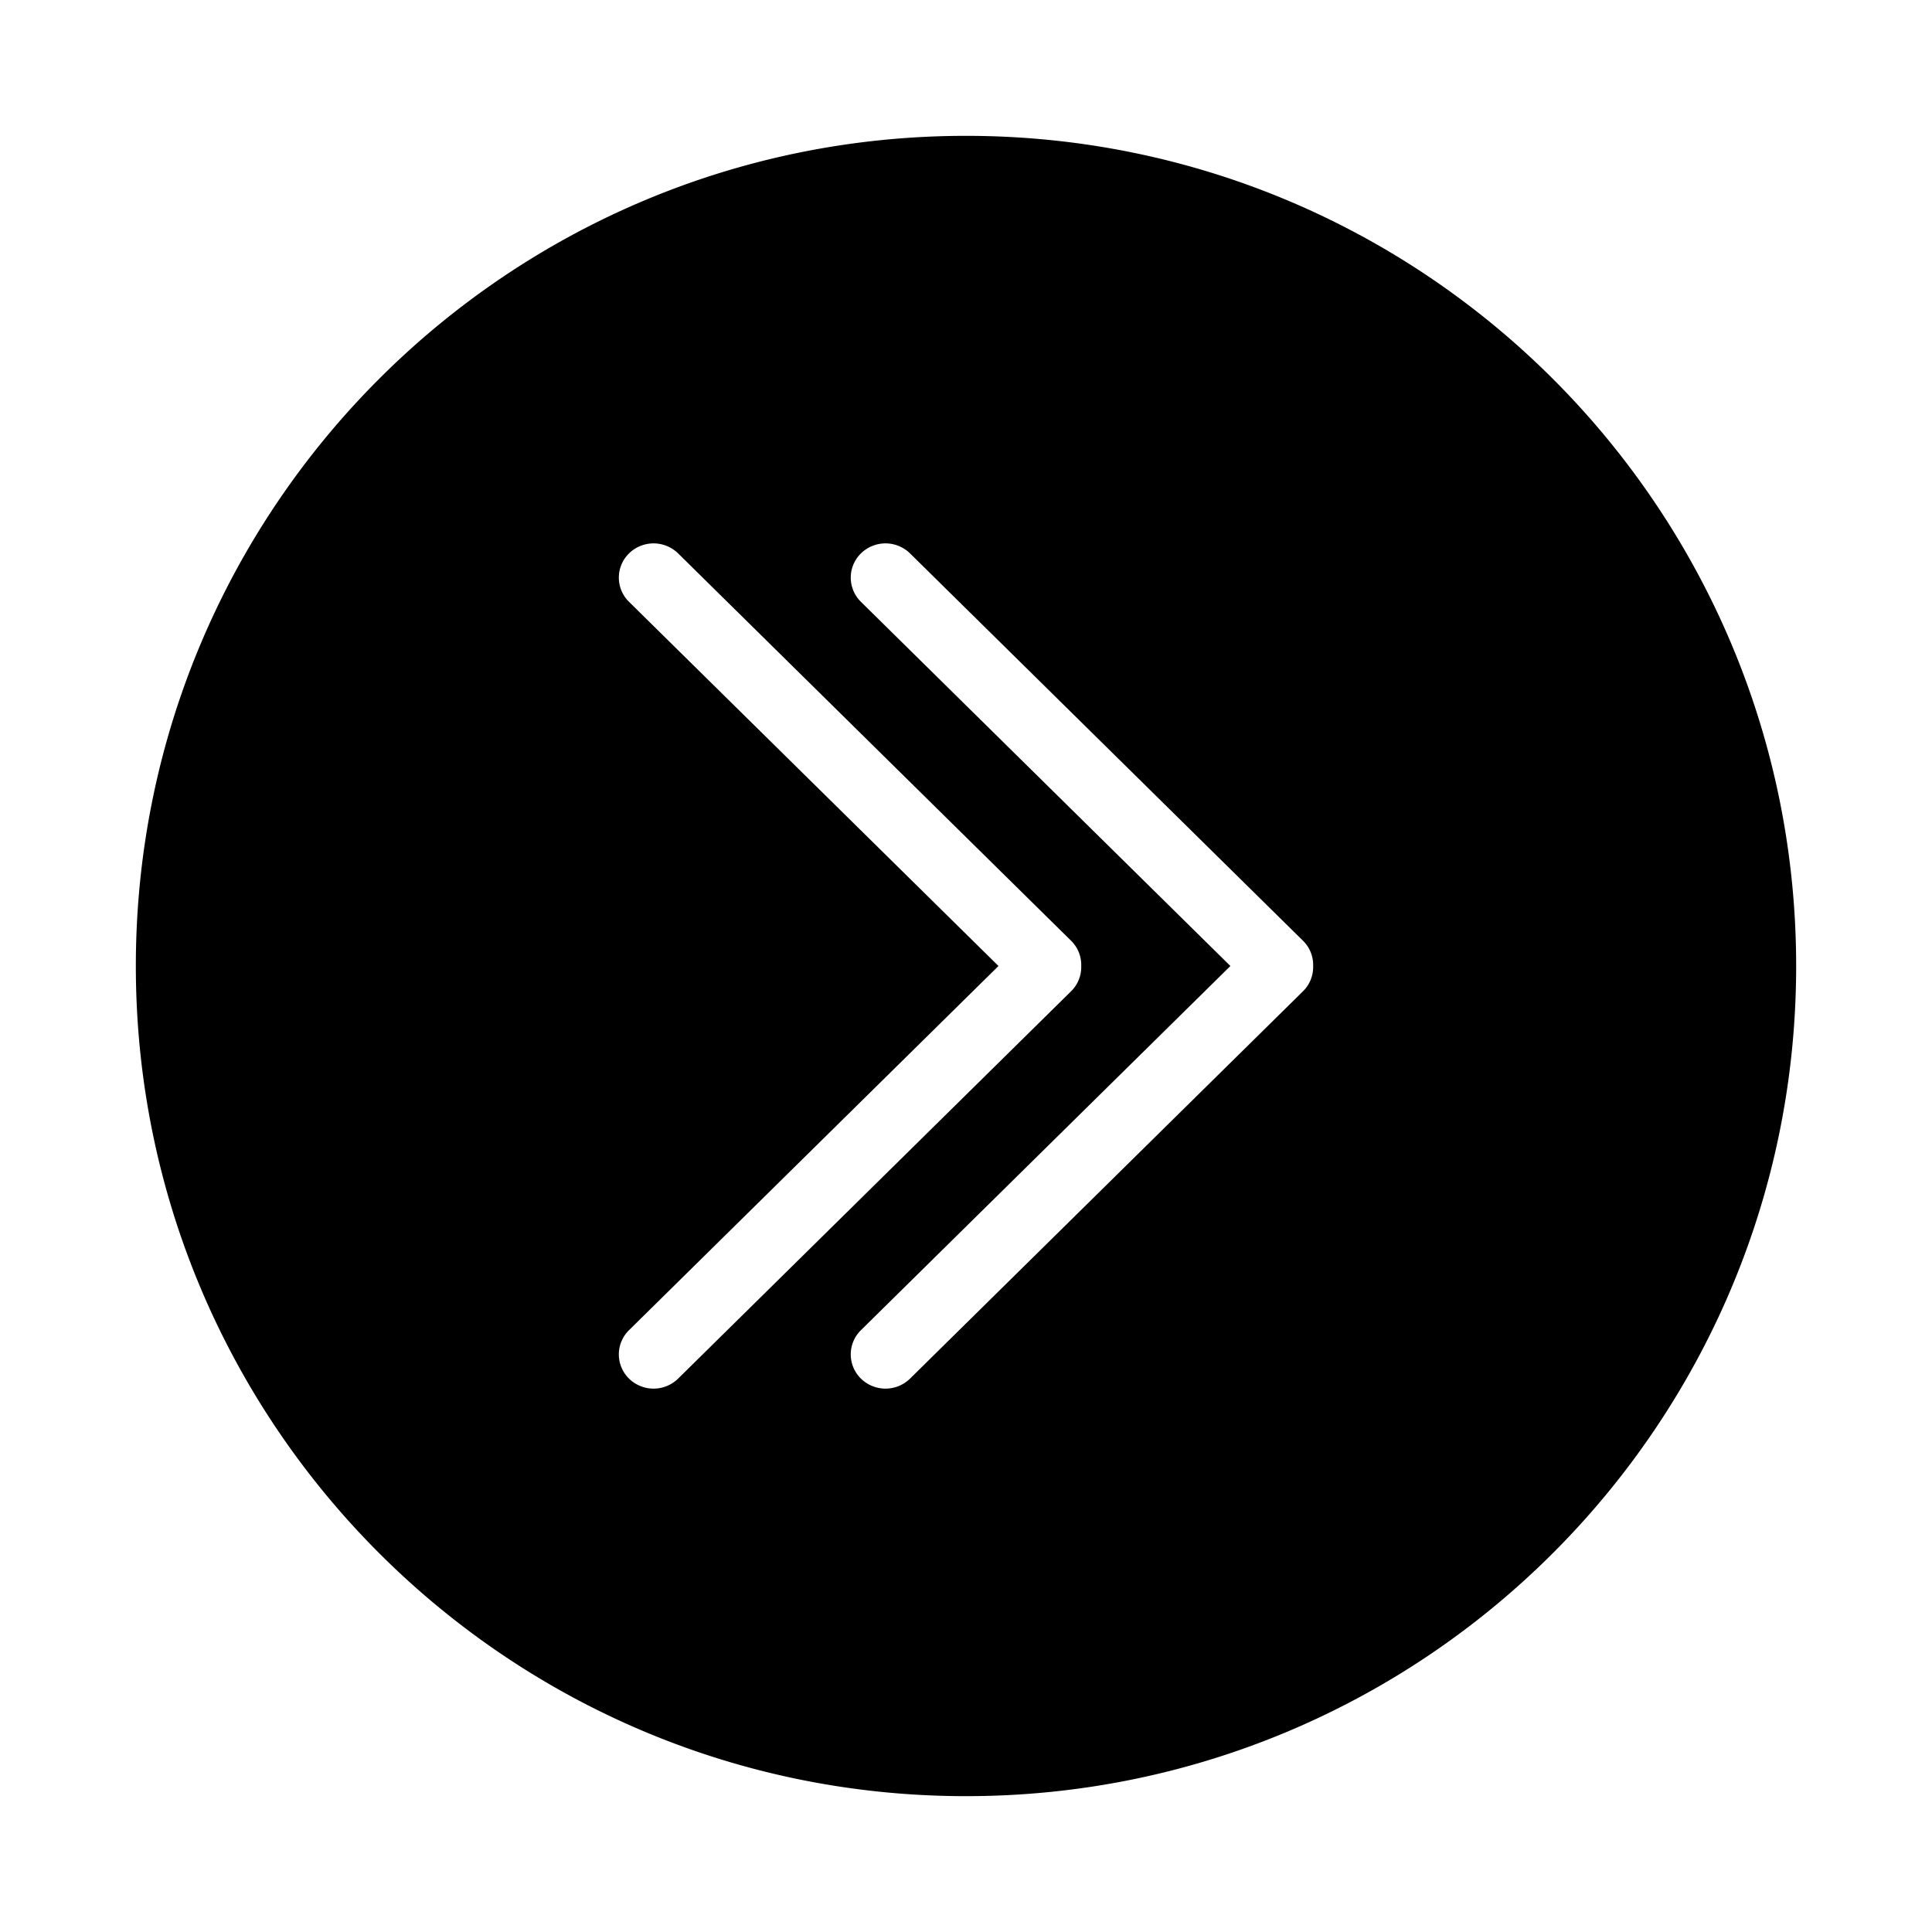 <svg width="128" height="128" xmlns="http://www.w3.org/2000/svg"><path d="M64 119C33.624 119 9 94.376 9 64S33.624 9 64 9s55 24.624 55 55-24.624 55-55 55zm22.999-55a2.245 2.245 0 0 0-.673-1.675l-26.033-25.66a2.325 2.325 0 0 0-3.254 0 2.245 2.245 0 0 0 0 3.207L81.517 64 57.039 88.128a2.245 2.245 0 0 0 0 3.208 2.325 2.325 0 0 0 3.254 0l26.033-25.661A2.245 2.245 0 0 0 86.999 64zm-15.365 0a2.245 2.245 0 0 0-.673-1.675l-26.033-25.66a2.325 2.325 0 0 0-3.254 0 2.245 2.245 0 0 0 0 3.207L66.152 64 41.674 88.128a2.245 2.245 0 0 0 0 3.208 2.325 2.325 0 0 0 3.254 0l26.033-25.661A2.245 2.245 0 0 0 71.634 64z" fill="#000" fill-rule="evenodd"/></svg>